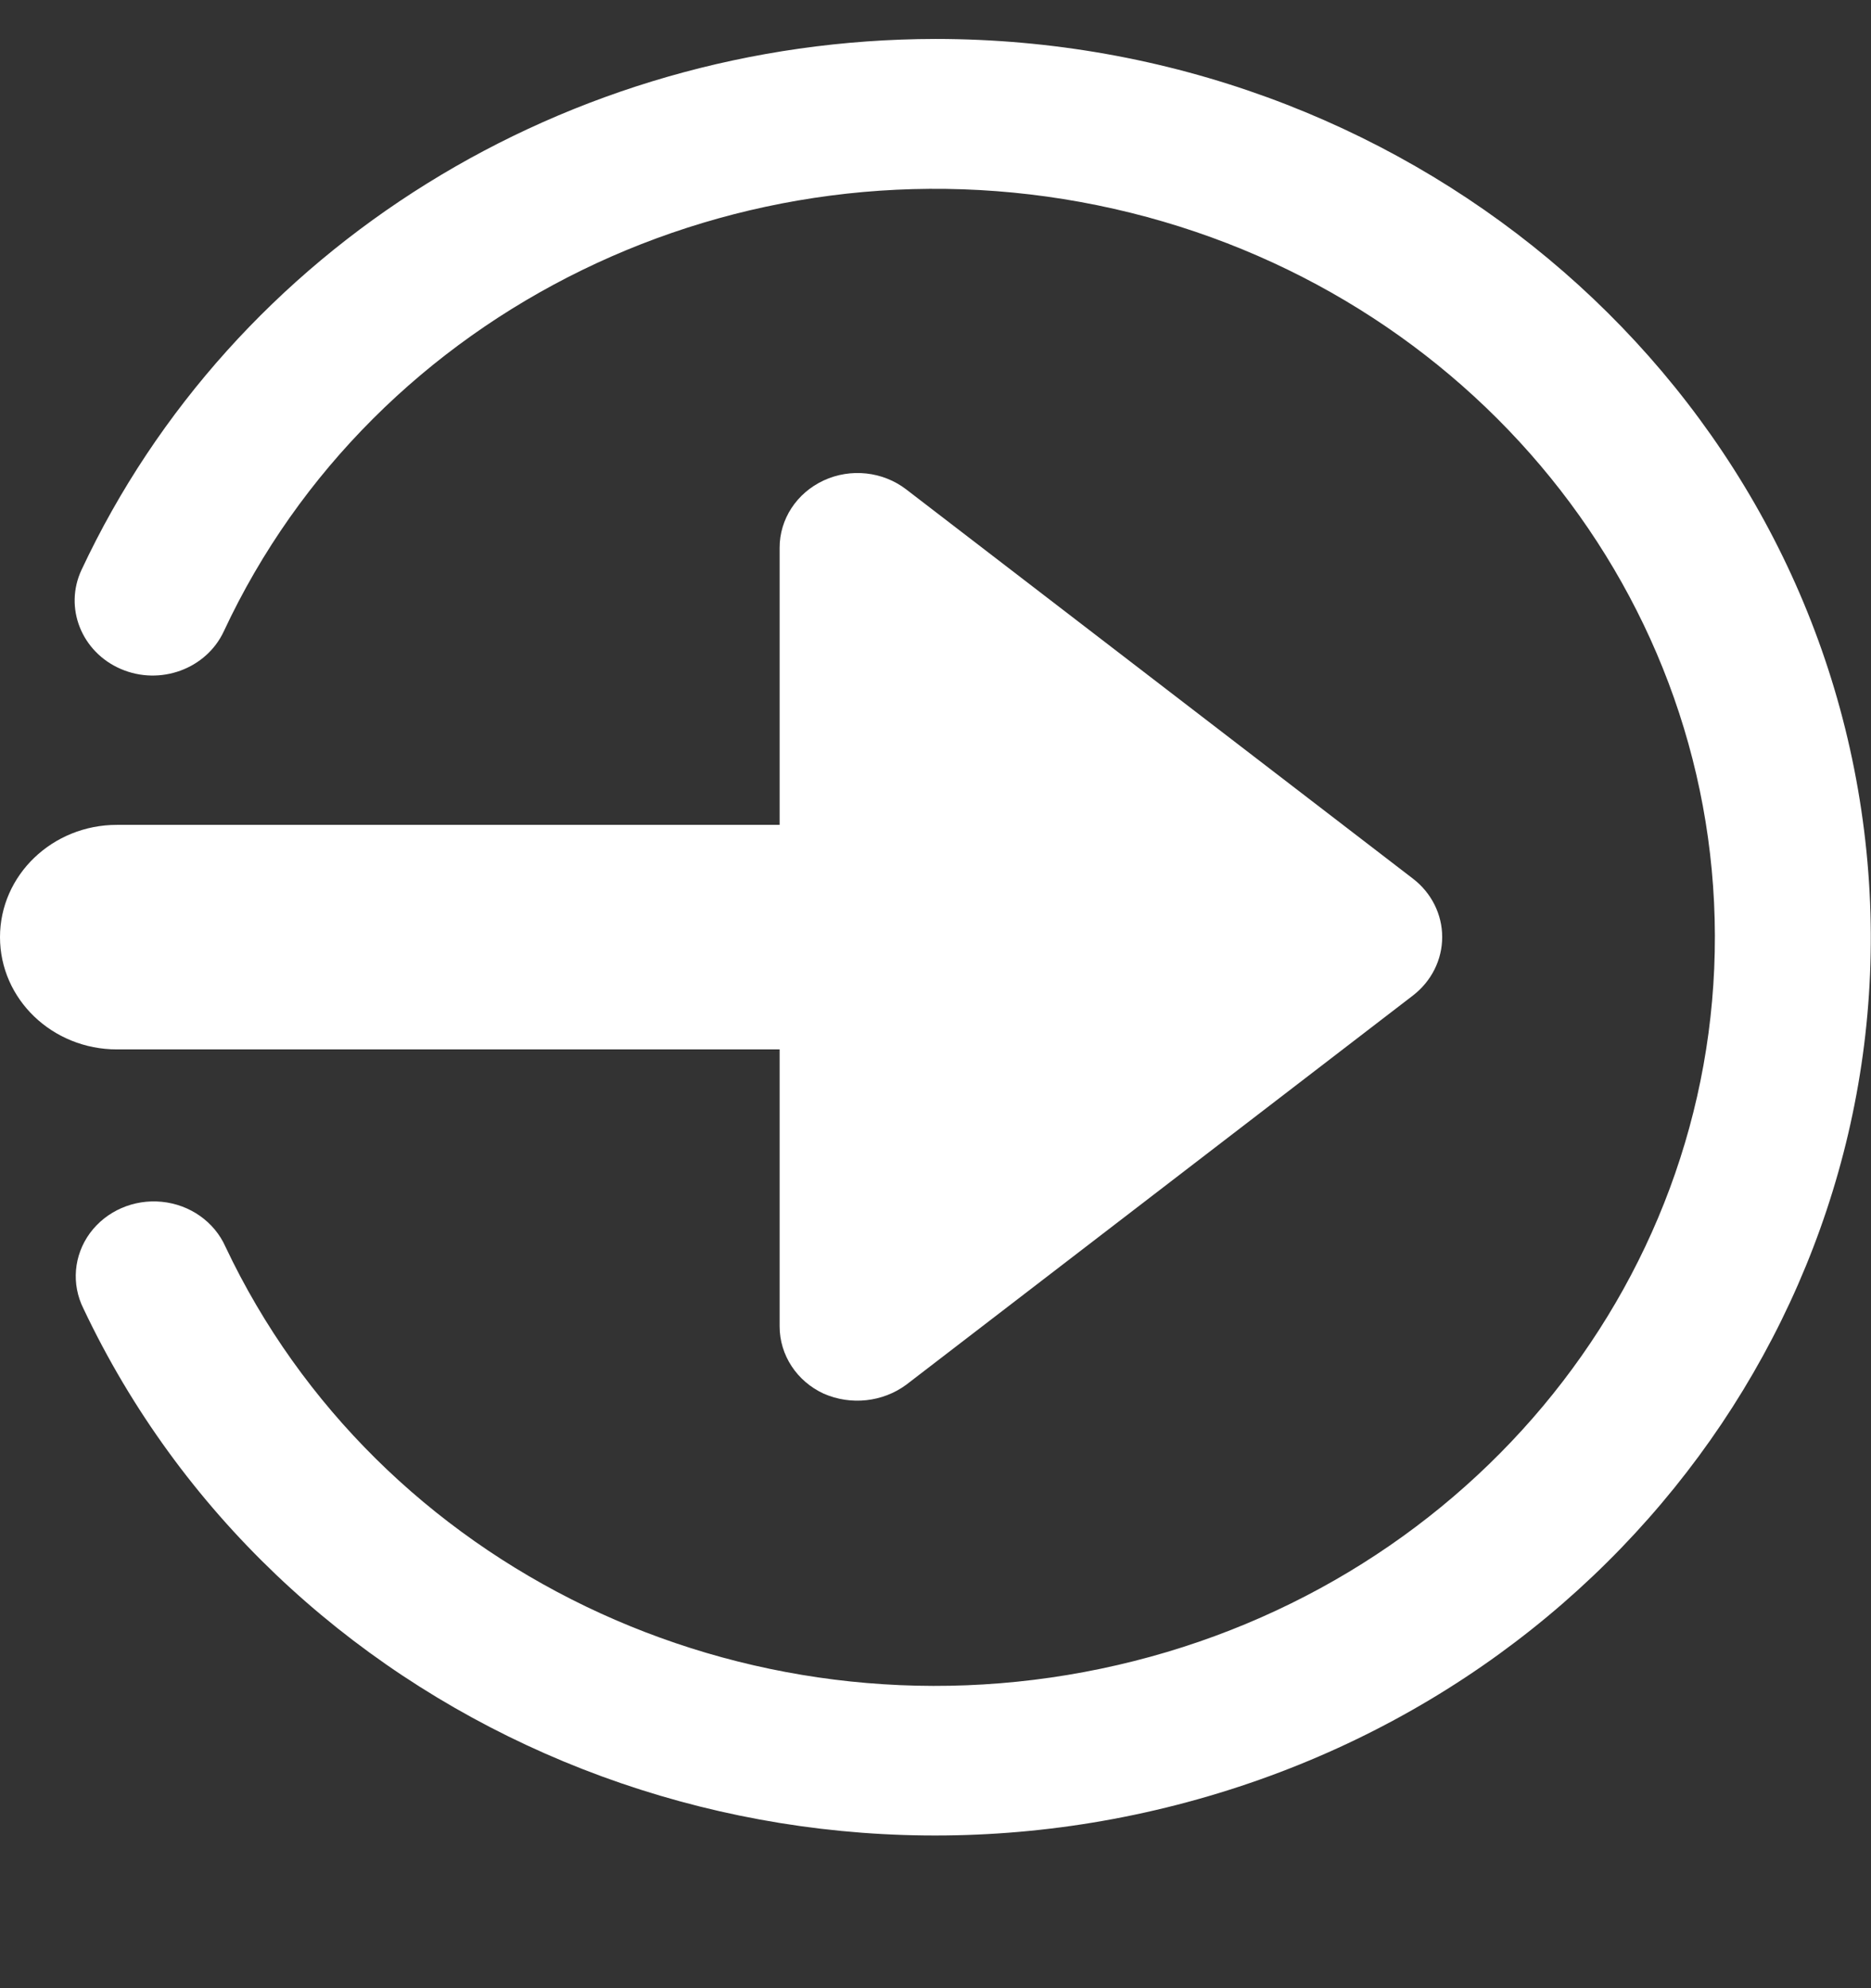 <svg width="16" height="17" viewBox="0 0 16 17" fill="none" xmlns="http://www.w3.org/2000/svg">
<rect x="0" y="0" width="16" height="17" fill="#333333" stroke="none"/>
<path d="M6.667 8.973V11.341C6.667 11.587 6.814 11.811 7.045 11.917C7.277 12.018 7.548 11.989 7.75 11.84L12.083 8.512C12.241 8.39 12.333 8.207 12.333 8.012C12.333 7.818 12.241 7.634 12.083 7.513L7.75 4.185C7.55 4.031 7.275 4.001 7.044 4.108C6.813 4.215 6.666 4.439 6.667 4.685V7.053H1C0.448 7.053 0 7.483 0 8.013C0 8.544 0.448 8.973 1 8.973H6.667Z" fill="white"/>
<path d="M8 0.333C4.847 0.337 1.99 2.113 0.697 4.873C0.546 5.196 0.697 5.575 1.033 5.72C1.369 5.865 1.764 5.72 1.914 5.398C3.199 2.645 6.311 1.128 9.384 1.755C12.457 2.382 14.657 4.983 14.665 7.999C14.672 11.015 12.486 13.627 9.416 14.268C6.346 14.91 3.226 13.407 1.928 10.66C1.833 10.447 1.625 10.3 1.384 10.276C1.144 10.252 0.909 10.354 0.769 10.544C0.63 10.734 0.609 10.981 0.714 11.19C2.361 14.669 6.421 16.457 10.241 15.385C14.062 14.314 16.481 10.709 15.917 6.926C15.354 3.144 11.98 0.334 8 0.333V0.333Z" fill="white"/>
</svg>
